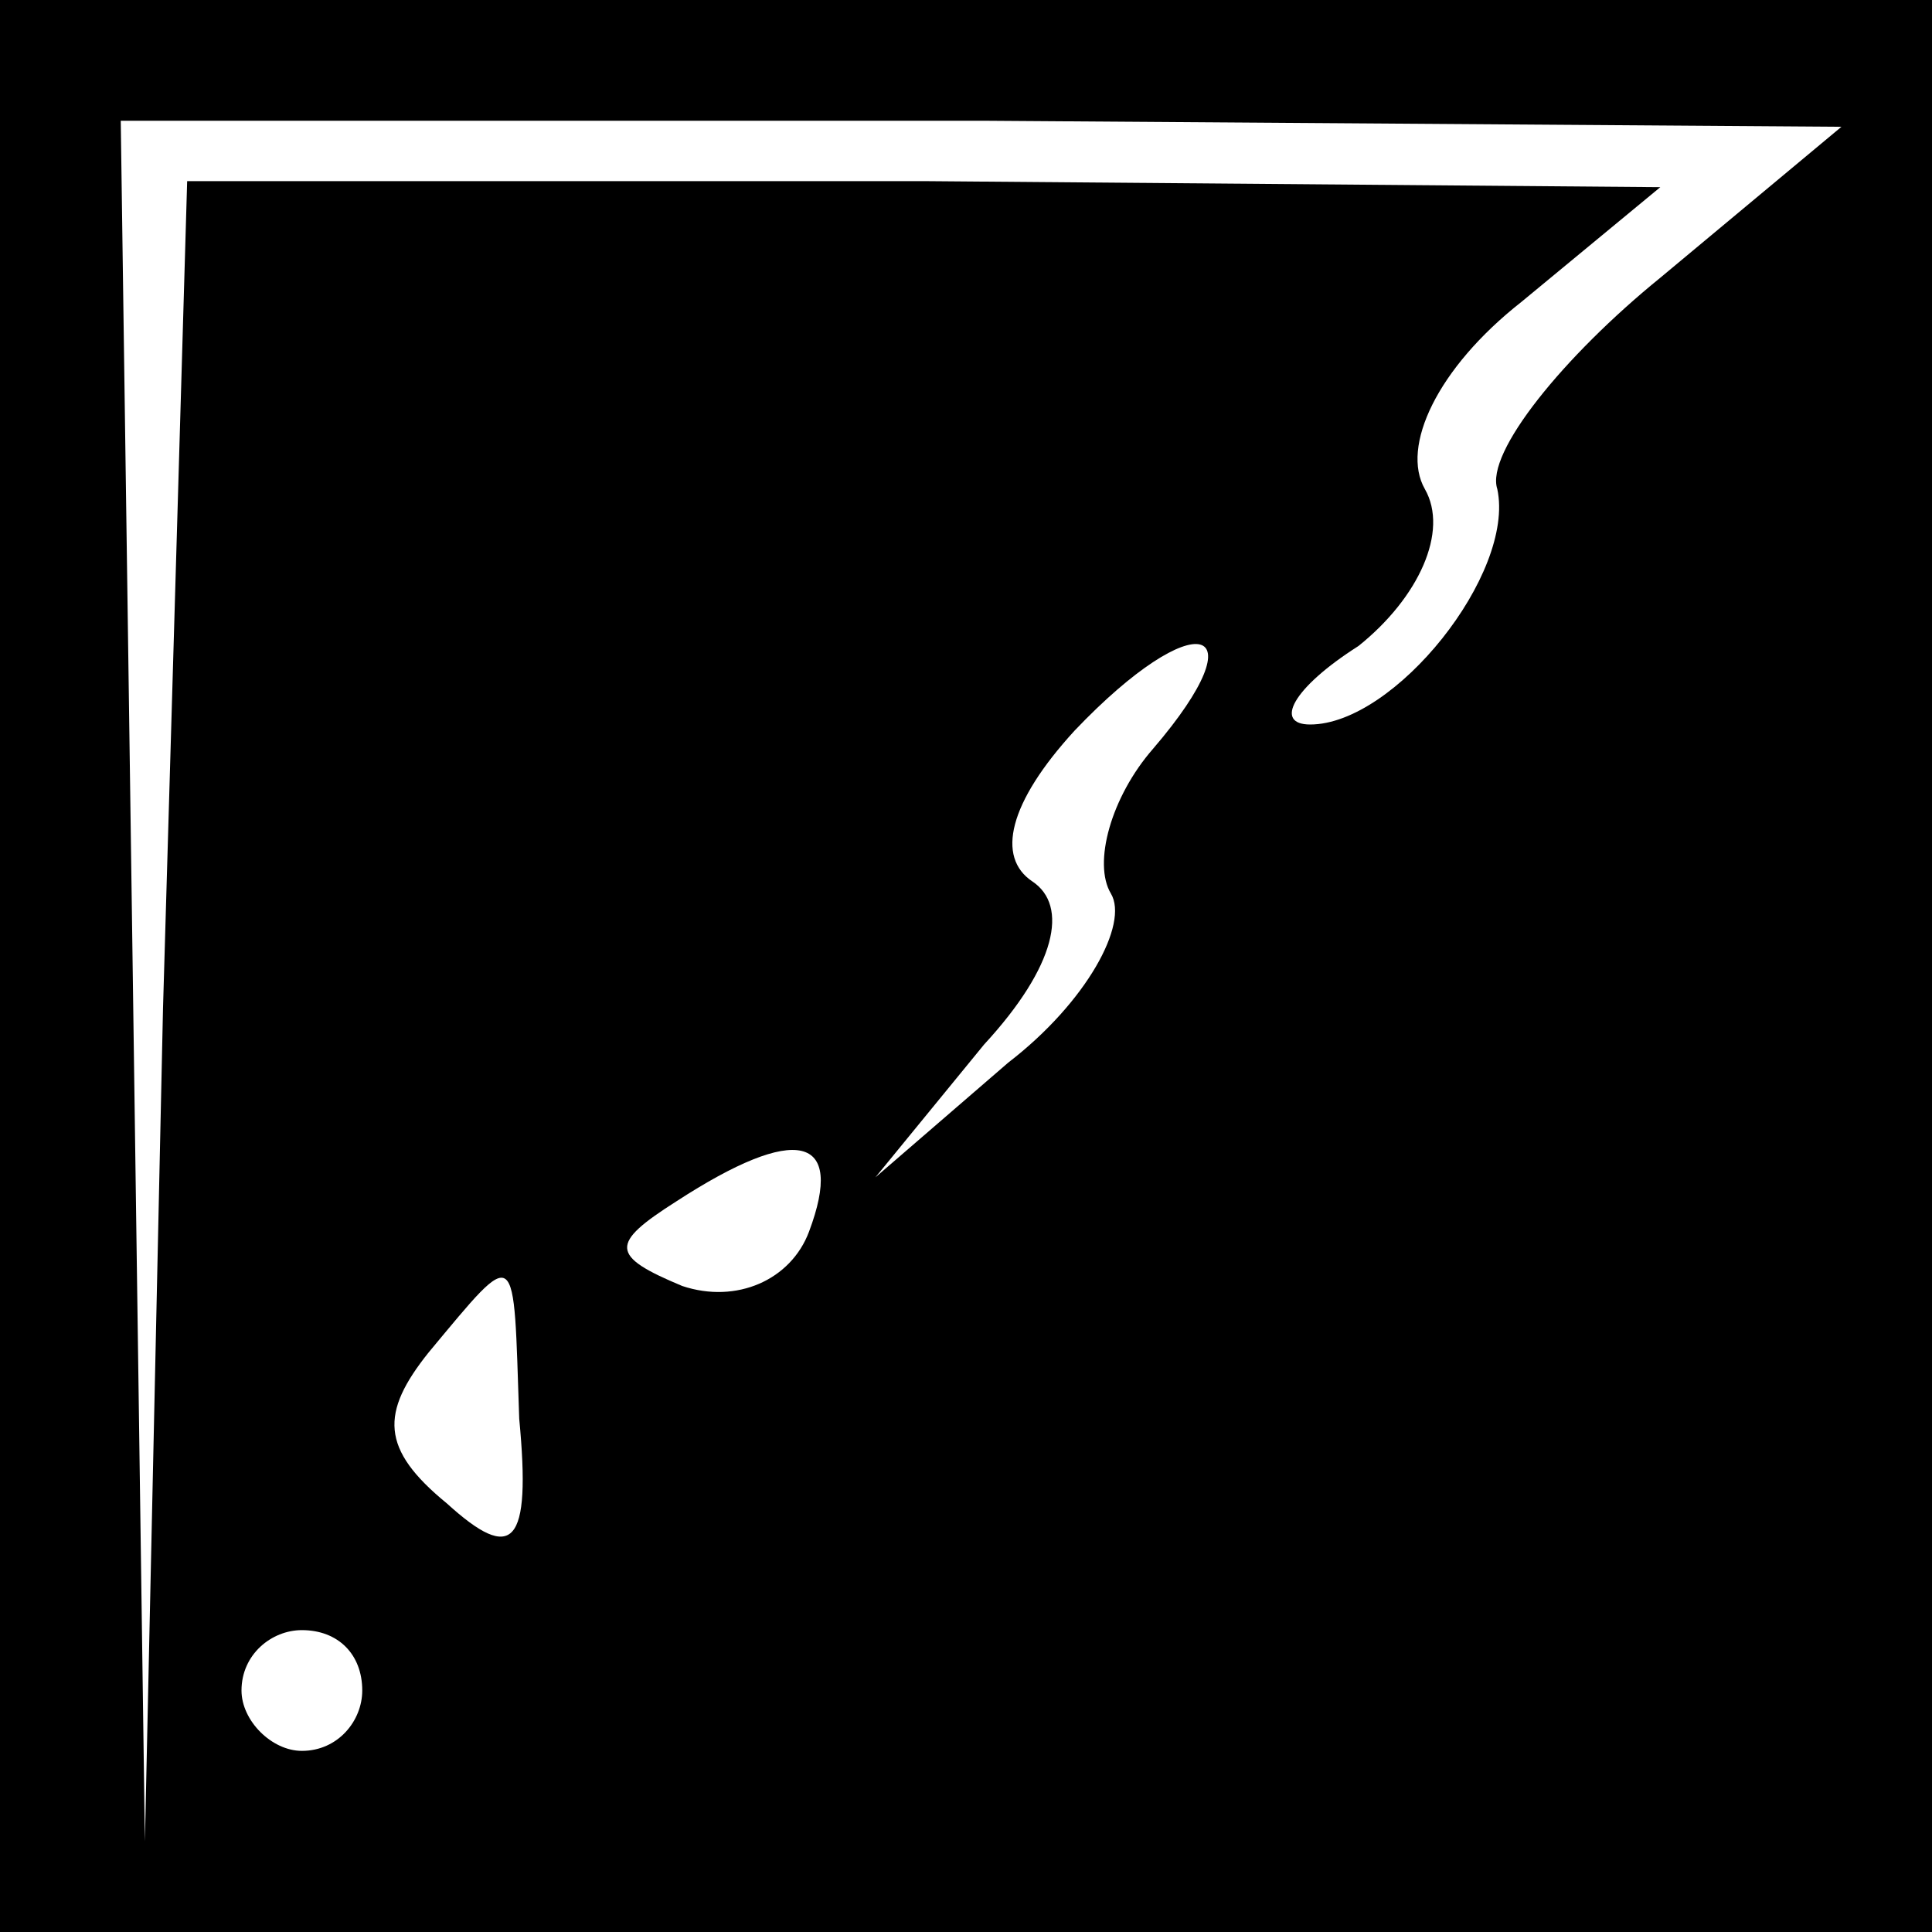 <?xml version="1.0" standalone="no"?>
<!DOCTYPE svg PUBLIC "-//W3C//DTD SVG 20010904//EN"
 "http://www.w3.org/TR/2001/REC-SVG-20010904/DTD/svg10.dtd">
<svg version="1.0" xmlns="http://www.w3.org/2000/svg"
 width="32pt" height="32pt" viewBox="0 0 32 32"
 preserveAspectRatio="xMidYMid meet">
<rect x="0" y="0" width="32" height="32" fill="#808080" stroke="none"/>
<g transform="translate(0,32) scale(0.1,-0.1)"
fill="#000000" stroke="none">
<path fill="#000000" stroke="none" d="M0 160 l0 -160 160 0 160 0 0 160 0
160 -160 0 -160 0 0 -160z"/>
<path fill="#ffffff" stroke="none" d="M275 274 c-16 -13 -29 -29 -27 -35 3
-14 -17 -39 -31 -39 -6 0 -3 6 8 13 10 8 15 19 11 26 -4 7 2 20 16 31 l23 19
-122 1 -122 0 -4 -137 -3 -138 -2 143 -2 142 143 0 142 -1 -30 -25z"/>
<path fill="#ffffff" stroke="none" d="M191 196 c-7 -8 -10 -19 -7 -24 3 -5
-4 -18 -17 -28 l-22 -19 18 22 c12 13 14 23 8 27 -6 4 -4 13 7 25 20 21 31 18
13 -3z"/>
<path fill="#ffffff" stroke="none" d="M134 116 c-3 -8 -12 -12 -21 -9 -12 5
-12 7 -1 14 20 13 28 11 22 -5z"/>
<path fill="#ffffff" stroke="none" d="M86 85 c2 -21 -1 -24 -12 -14 -11 9
-11 15 -3 25 15 18 14 18 15 -11z"/>
<path fill="#ffffff" stroke="none" d="M60 40 c0 -5 -4 -10 -10 -10 -5 0 -10
5 -10 10 0 6 5 10 10 10 6 0 10 -4 10 -10z"/>
</g>
</svg>
